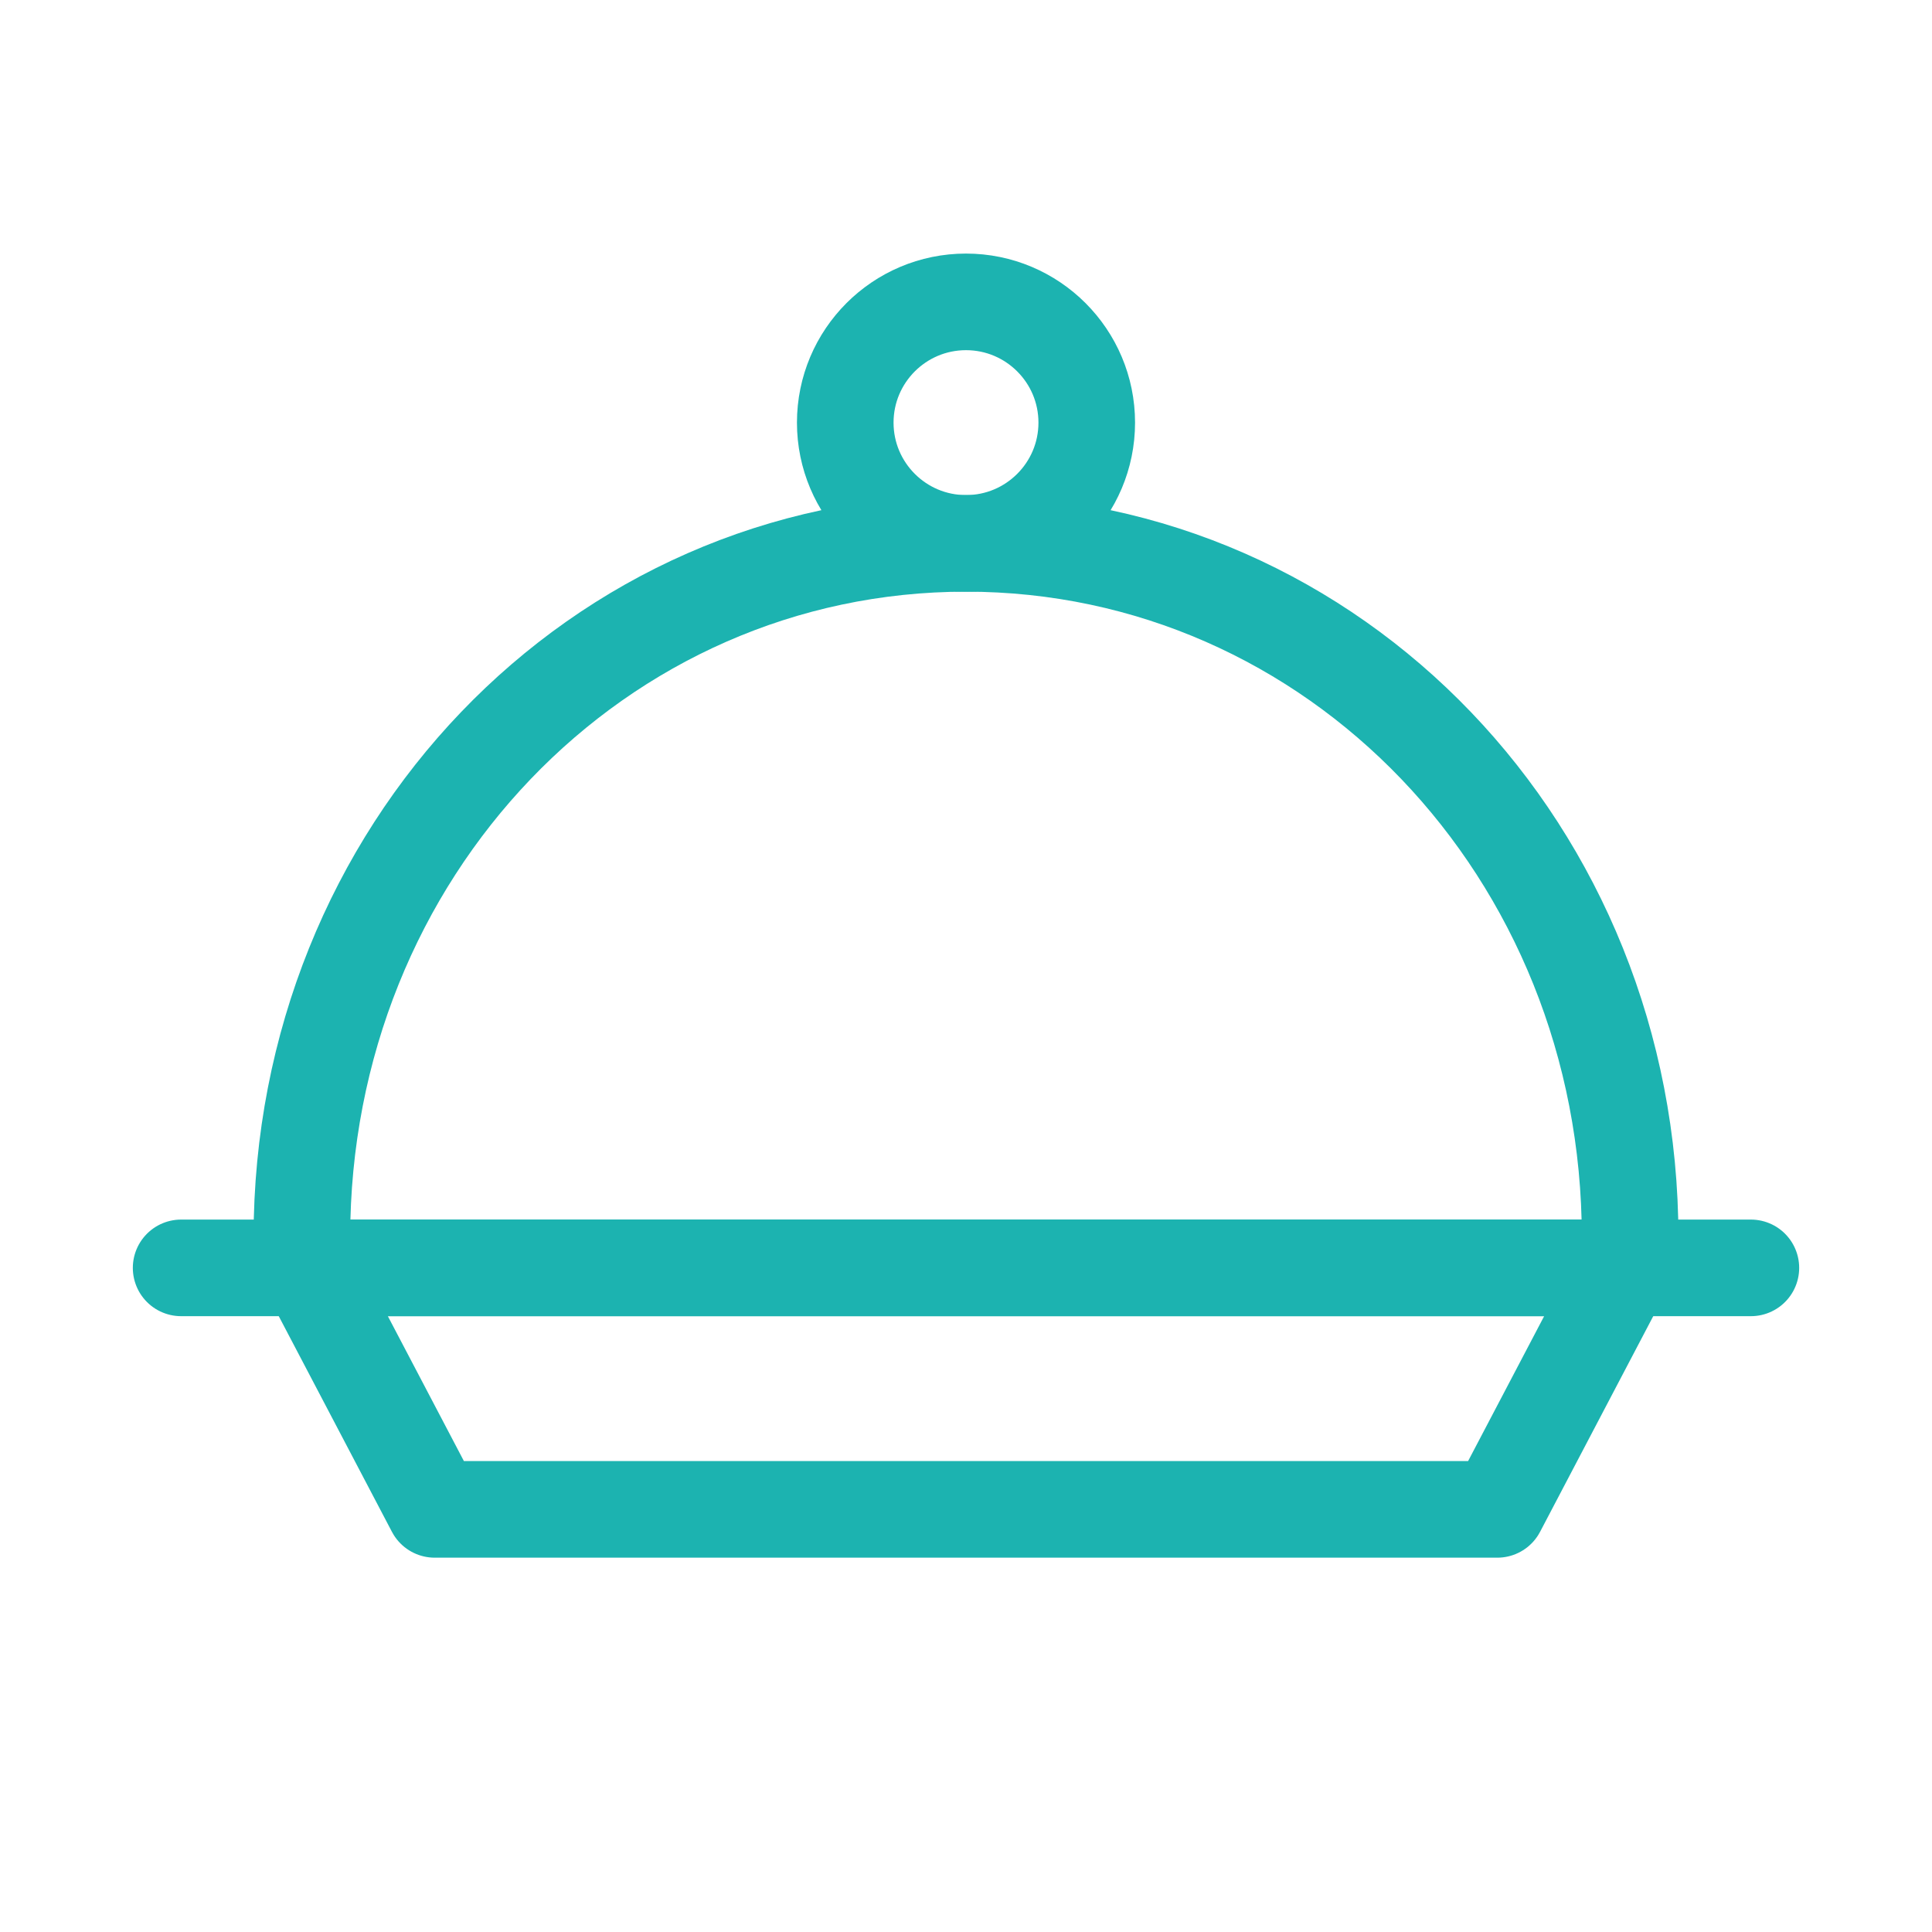 <svg width="20" height="20" viewBox="0 0 20 20" fill="none" xmlns="http://www.w3.org/2000/svg">
<path d="M15.5 15.625H4.5L3.188 13.125H16.812L15.5 15.625Z" stroke="#1CB3B0" stroke-miterlimit="10" stroke-linecap="round" stroke-linejoin="round"/>
<path d="M1.875 13.125H18.125" stroke="#1CB3B0" stroke-miterlimit="10" stroke-linecap="round" stroke-linejoin="round"/>
<path d="M3.125 12.812C3.125 8.812 6.188 5.625 10 5.625C13.812 5.625 16.875 8.812 16.875 12.812" stroke="#1CB3B0" stroke-miterlimit="10" stroke-linecap="round" stroke-linejoin="round"/>
<path d="M10 5.625C10.69 5.625 11.25 5.065 11.25 4.375C11.25 3.685 10.69 3.125 10 3.125C9.31 3.125 8.75 3.685 8.75 4.375C8.75 5.065 9.31 5.625 10 5.625Z" stroke="#1CB3B0" stroke-miterlimit="10" stroke-linecap="round" stroke-linejoin="round"/>
</svg>
